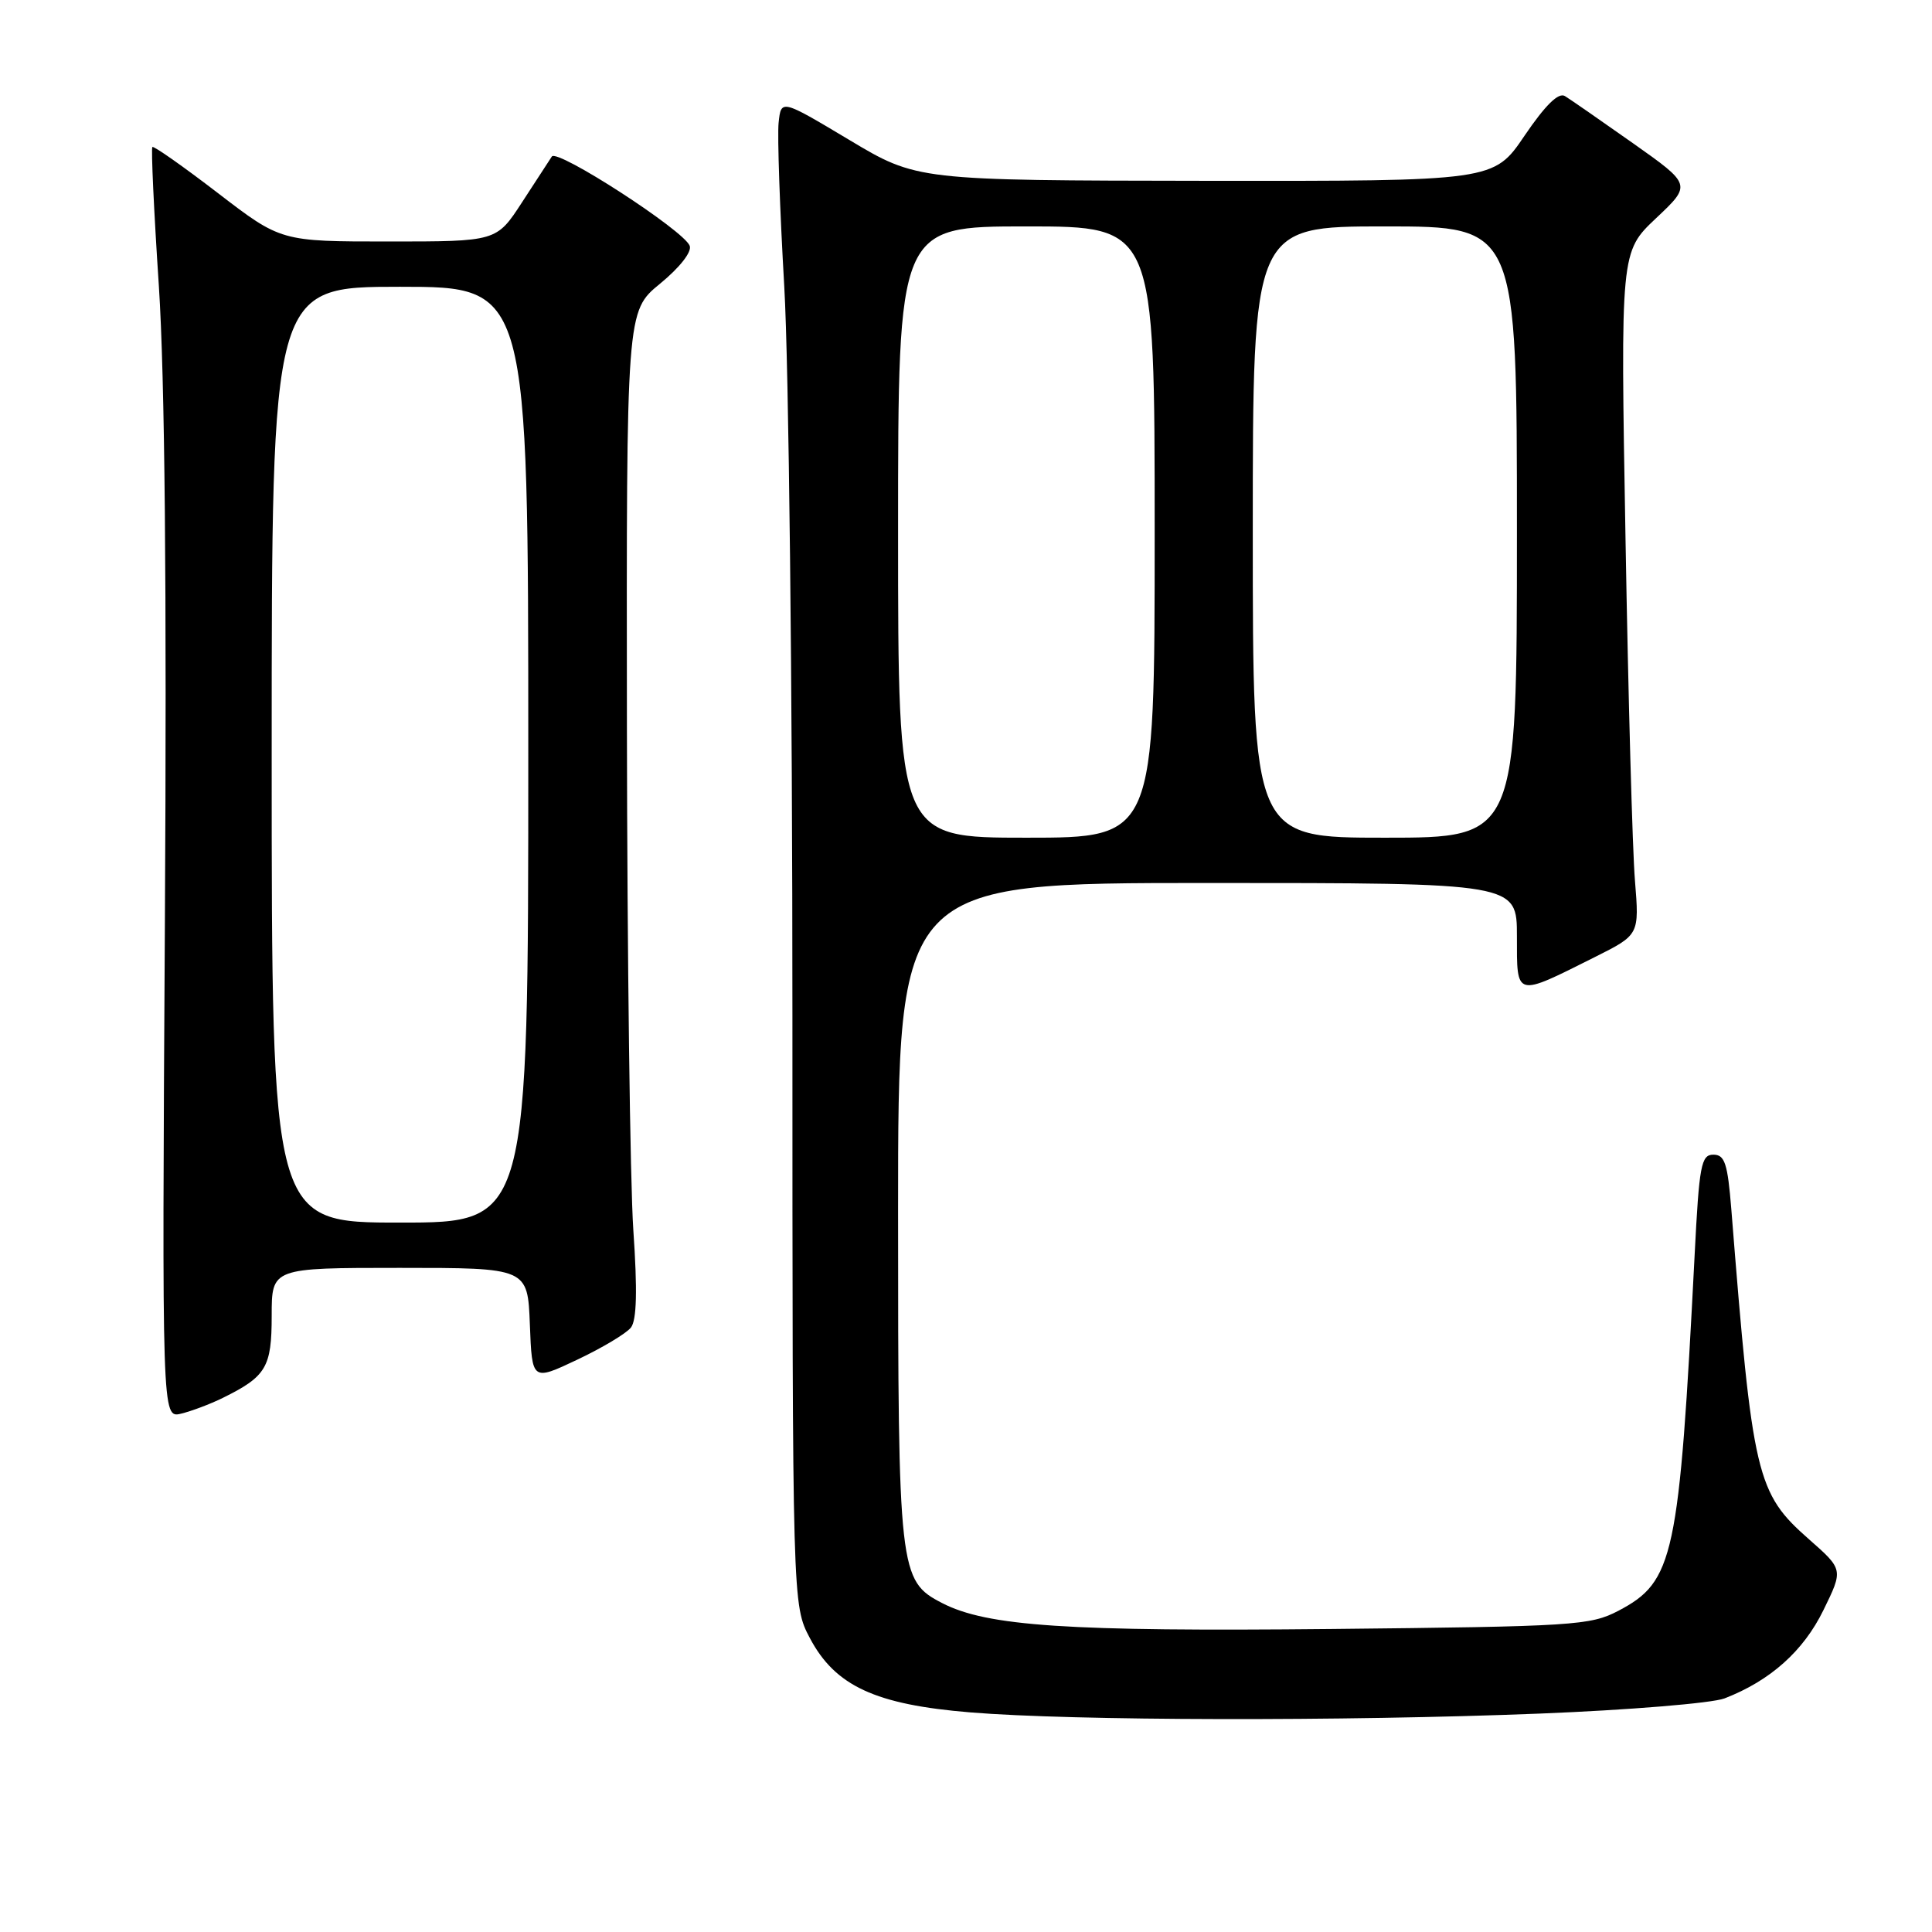 <?xml version="1.0" encoding="UTF-8" standalone="no"?>
<!DOCTYPE svg PUBLIC "-//W3C//DTD SVG 1.1//EN" "http://www.w3.org/Graphics/SVG/1.1/DTD/svg11.dtd" >
<svg xmlns="http://www.w3.org/2000/svg" xmlns:xlink="http://www.w3.org/1999/xlink" version="1.1" viewBox="0 0 256 256">
 <g >
 <path fill="currentColor"
d=" M 204.00 227.06 C 215.82 226.59 226.85 225.68 228.50 225.05 C 234.56 222.71 238.96 218.78 241.61 213.36 C 244.25 207.97 244.25 207.97 239.72 203.98 C 232.72 197.82 232.23 195.74 229.41 160.25 C 228.92 154.14 228.54 153.00 227.03 153.00 C 225.41 153.00 225.15 154.40 224.55 166.25 C 222.49 206.42 221.82 209.56 214.44 213.44 C 210.73 215.38 208.55 215.52 176.38 215.85 C 141.46 216.20 130.78 215.49 124.83 212.41 C 119.13 209.47 119.00 208.29 119.00 160.53 C 119.00 117.00 119.00 117.00 160.00 117.00 C 201.00 117.00 201.00 117.00 201.00 124.07 C 201.00 132.22 200.70 132.14 211.36 126.80 C 217.22 123.86 217.22 123.86 216.64 116.68 C 216.31 112.73 215.75 92.37 215.39 71.44 C 214.72 33.37 214.72 33.37 219.43 28.92 C 224.15 24.47 224.15 24.47 216.38 18.98 C 212.11 15.97 208.05 13.15 207.36 12.73 C 206.51 12.21 204.77 13.92 202.01 17.98 C 197.93 24.00 197.93 24.00 159.71 23.96 C 121.50 23.91 121.50 23.91 112.50 18.52 C 103.50 13.14 103.50 13.14 103.17 16.27 C 102.99 17.99 103.33 27.76 103.92 37.98 C 104.52 48.38 105.00 90.96 105.00 134.62 C 105.00 212.69 105.00 212.69 107.32 217.07 C 110.67 223.40 116.00 225.87 128.57 226.90 C 142.10 228.02 177.96 228.09 204.00 227.06 Z  M 29.50 185.24 C 35.28 182.39 36.00 181.18 36.00 174.35 C 36.00 168.00 36.00 168.00 52.96 168.00 C 69.92 168.00 69.92 168.00 70.21 175.50 C 70.50 183.00 70.50 183.00 76.50 180.16 C 79.80 178.60 83.00 176.68 83.60 175.91 C 84.37 174.93 84.47 170.98 83.92 163.00 C 83.49 156.68 83.11 126.69 83.07 96.37 C 83.00 41.24 83.00 41.24 87.46 37.59 C 90.07 35.45 91.70 33.37 91.39 32.57 C 90.61 30.53 73.83 19.67 73.12 20.74 C 72.78 21.25 70.99 24.00 69.15 26.84 C 65.79 32.00 65.79 32.00 51.51 32.00 C 37.23 32.00 37.23 32.00 28.87 25.58 C 24.27 22.05 20.36 19.30 20.19 19.48 C 20.01 19.66 20.39 27.95 21.05 37.89 C 21.84 50.02 22.11 77.72 21.85 121.95 C 21.46 187.92 21.46 187.92 23.98 187.32 C 25.37 186.99 27.85 186.05 29.50 185.24 Z  M 119.00 70.50 C 119.00 30.00 119.00 30.00 136.00 30.00 C 153.00 30.00 153.00 30.00 153.00 70.50 C 153.00 111.00 153.00 111.00 136.00 111.00 C 119.00 111.00 119.00 111.00 119.00 70.50 Z  M 166.00 70.50 C 166.00 30.00 166.00 30.00 183.50 30.00 C 201.00 30.00 201.00 30.00 201.00 70.50 C 201.00 111.00 201.00 111.00 183.50 111.00 C 166.00 111.00 166.00 111.00 166.00 70.50 Z  M 36.00 100.00 C 36.00 38.00 36.00 38.00 53.00 38.00 C 70.00 38.00 70.00 38.00 70.00 100.00 C 70.00 162.00 70.00 162.00 53.00 162.00 C 36.00 162.00 36.00 162.00 36.00 100.00 Z "/>
</g>
</svg>